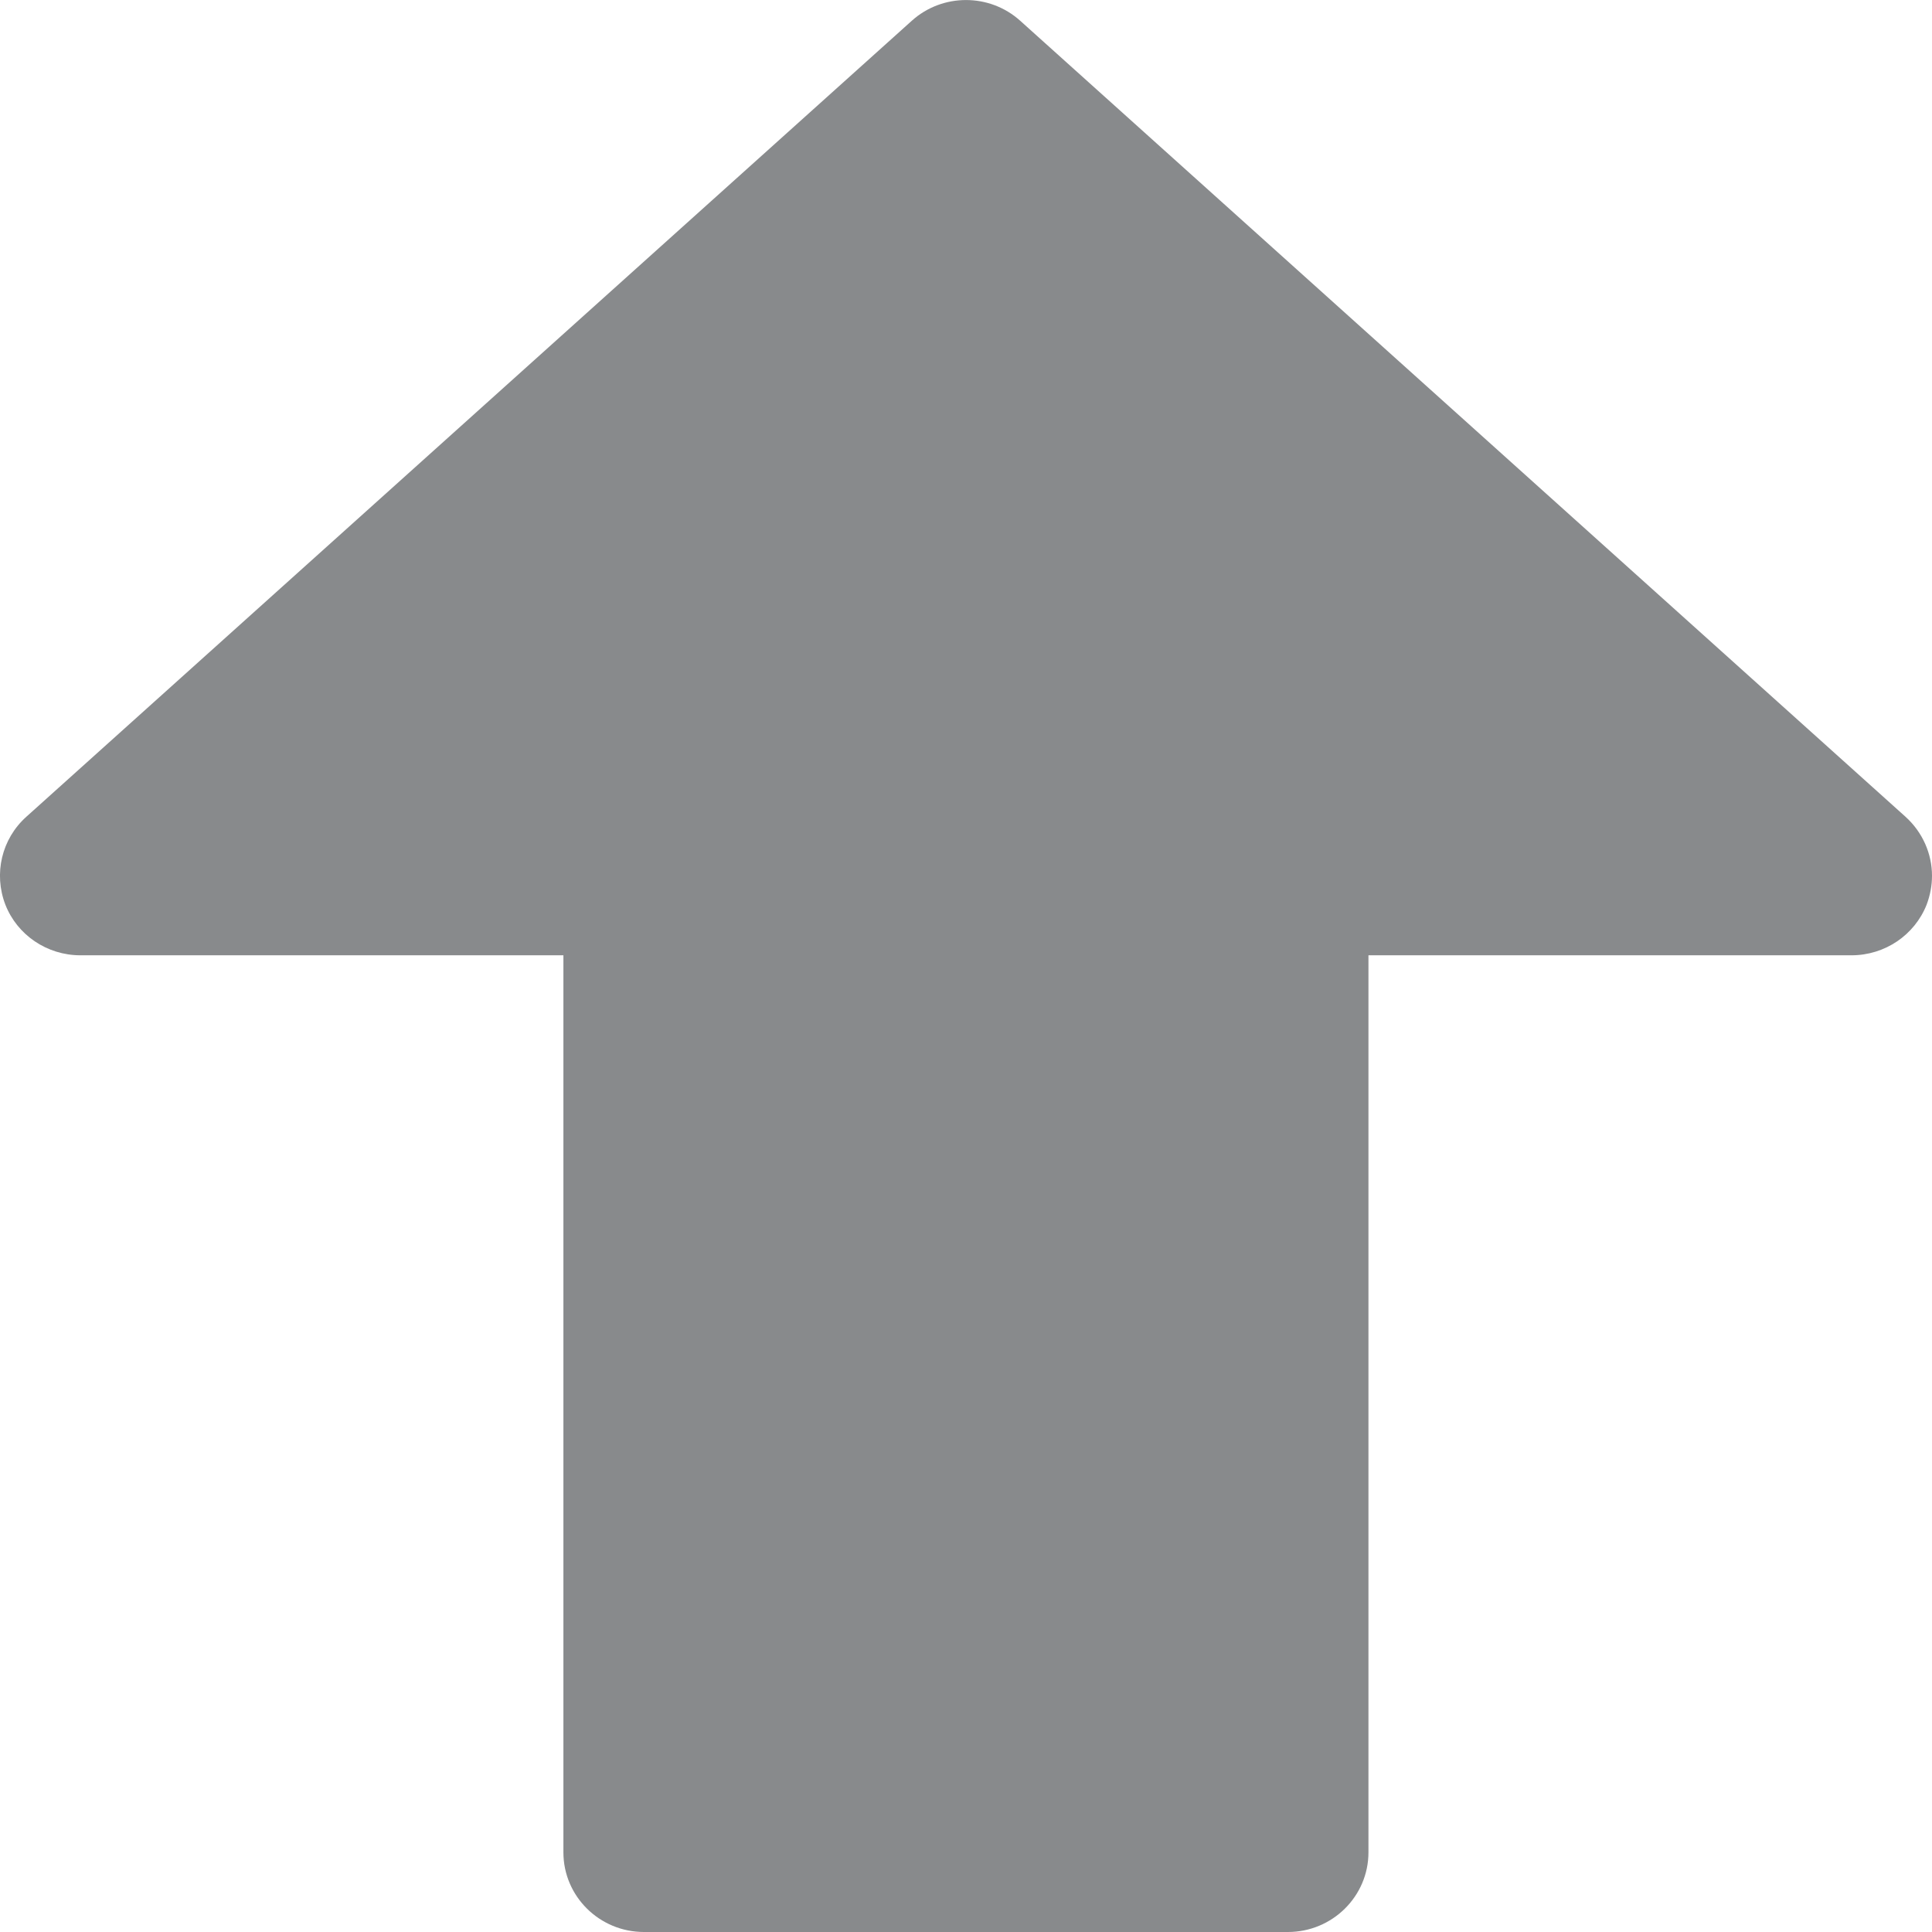 <svg width="13" height="13" viewBox="0 0 13 13" fill="none" xmlns="http://www.w3.org/2000/svg">
<path d="M6.136 0.139L0.177 5.496C0.011 5.645 -0.044 5.879 0.036 6.087C0.116 6.292 0.317 6.428 0.541 6.428L3.791 6.428L3.791 12.464C3.791 12.76 4.034 13 4.333 13L8.666 13C8.965 13 9.208 12.76 9.208 12.464L9.208 6.428L12.458 6.428C12.683 6.428 12.883 6.292 12.964 6.087C12.988 6.023 13 5.958 13 5.893C13 5.745 12.937 5.6 12.822 5.496L6.864 0.139C6.658 -0.046 6.342 -0.046 6.136 0.139Z" fill="#888A8C"/>
</svg>
